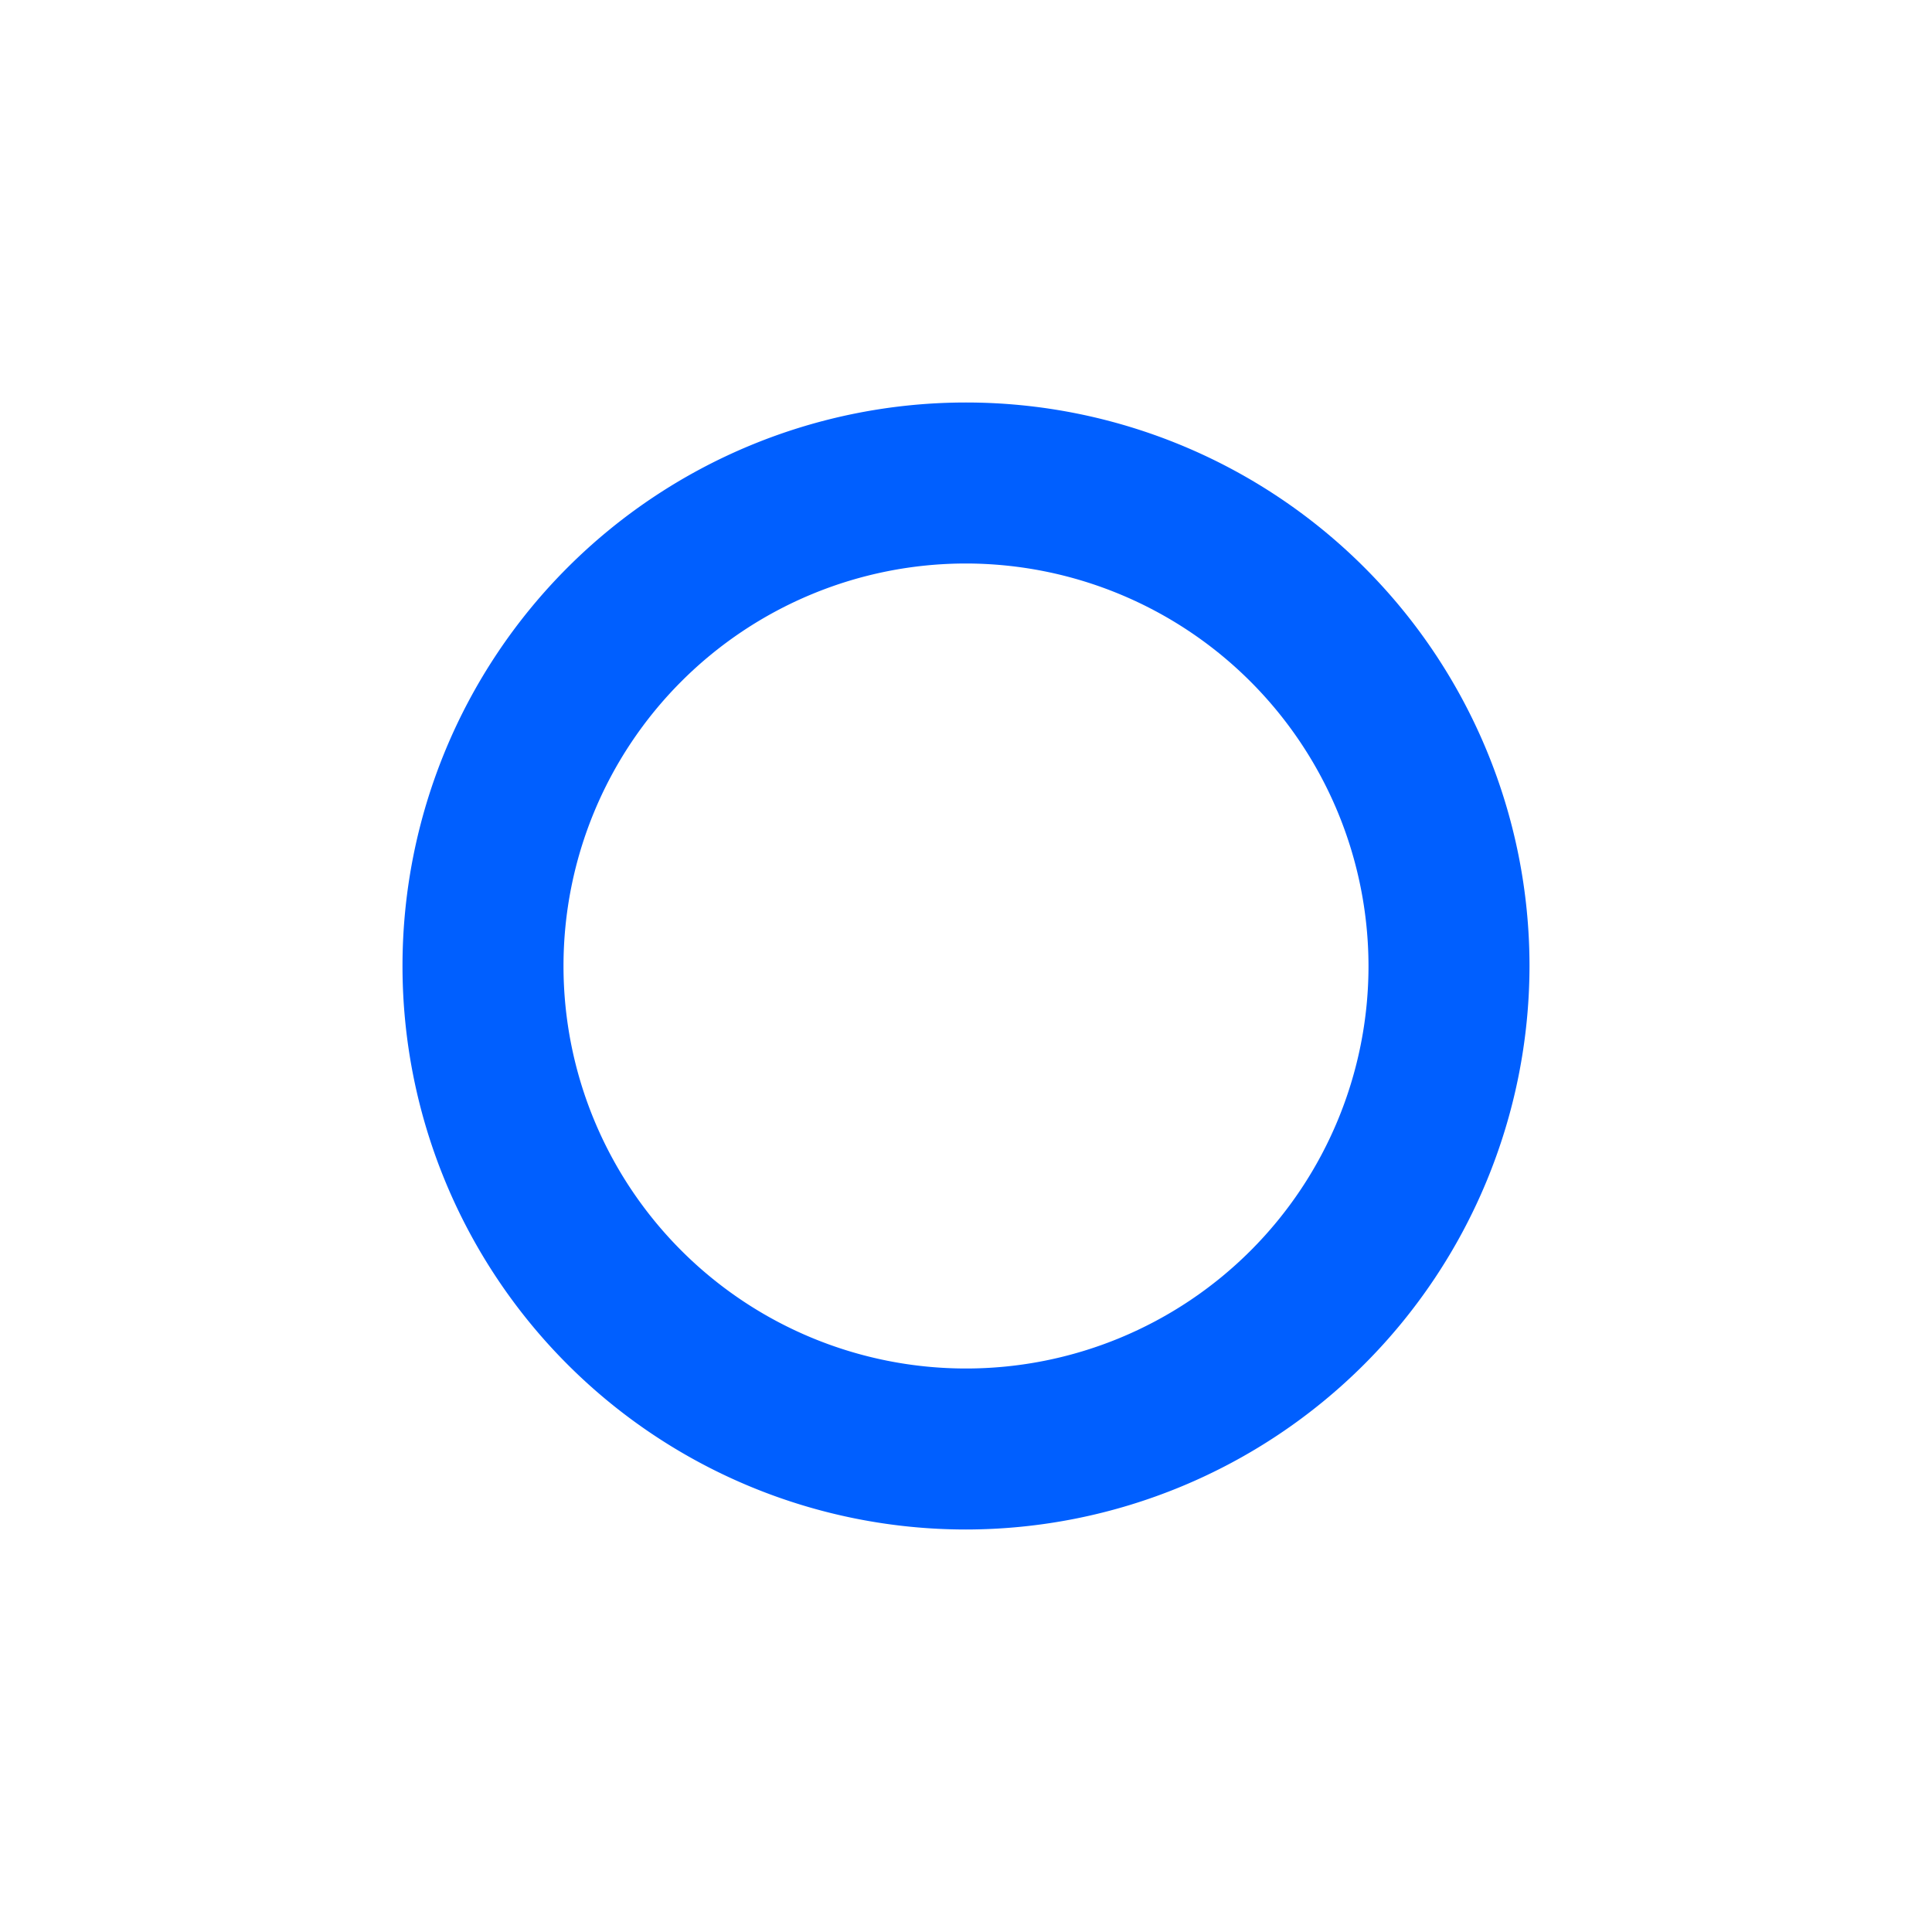 <svg xmlns="http://www.w3.org/2000/svg" viewBox="0 0 24 24"><defs><style>.cls-1{fill:#005fff;}</style></defs><title>161 circle small</title><g id="_01_align_center" data-name="01 align center"><path class="cls-1" d="M12,19a7,7,0,1,1,7-7A7.008,7.008,0,0,1,12,19ZM12,7a5,5,0,1,0,5,5A5.006,5.006,0,0,0,12,7Z"/></g></svg>